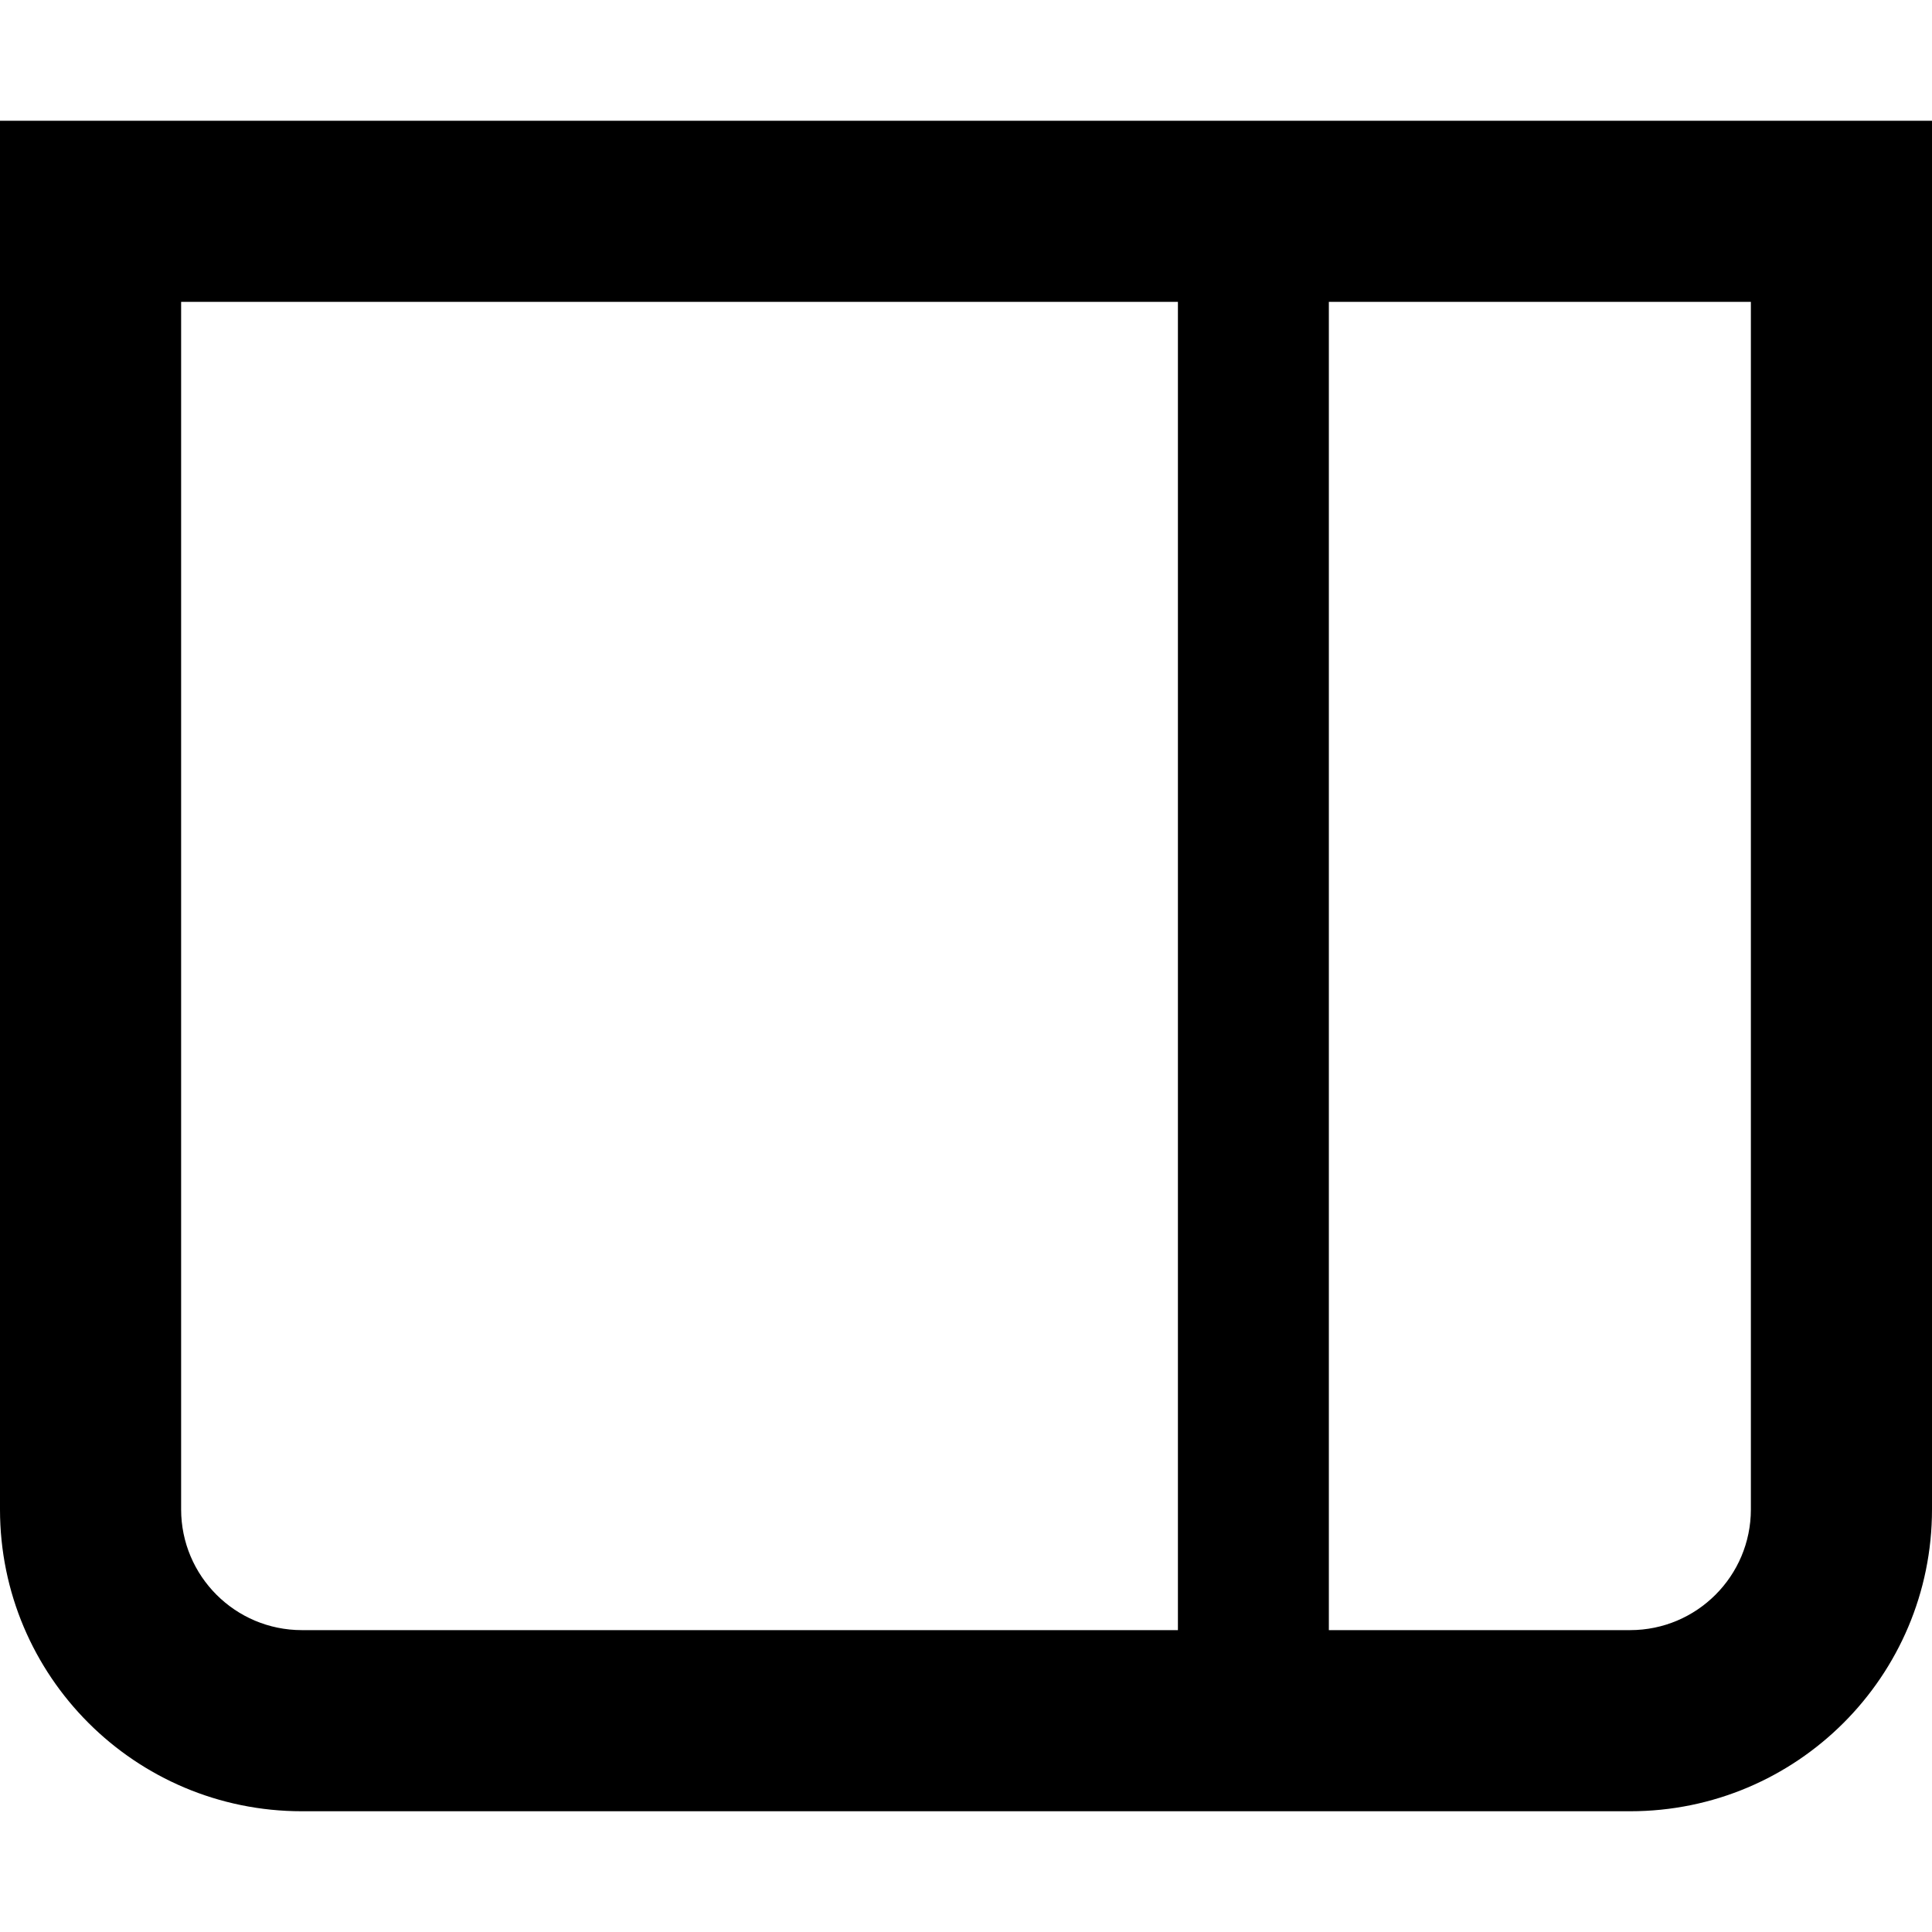 <svg xmlns="http://www.w3.org/2000/svg" height="16" stroke-linejoin="round"  viewBox="0 0 16 16" width="16">
  <path fill-rule="evenodd" clip-rule="evenodd" d="M11.005 2.5H14.5V12.5C14.5 13.052 14.052 13.5 13.5 13.5H11.005L11.005 2.5ZM9.755 2.5H1.5V12.5C1.5 13.052 1.948 13.5 2.5 13.5H9.755L9.755 2.5ZM0 1H1.5H14.5H16V2.5V12.5C16 13.881 14.881 15 13.5 15H2.5C1.119 15 0 13.881 0 12.5V2.5V1Z" fill="currentColor"></path>
</svg>